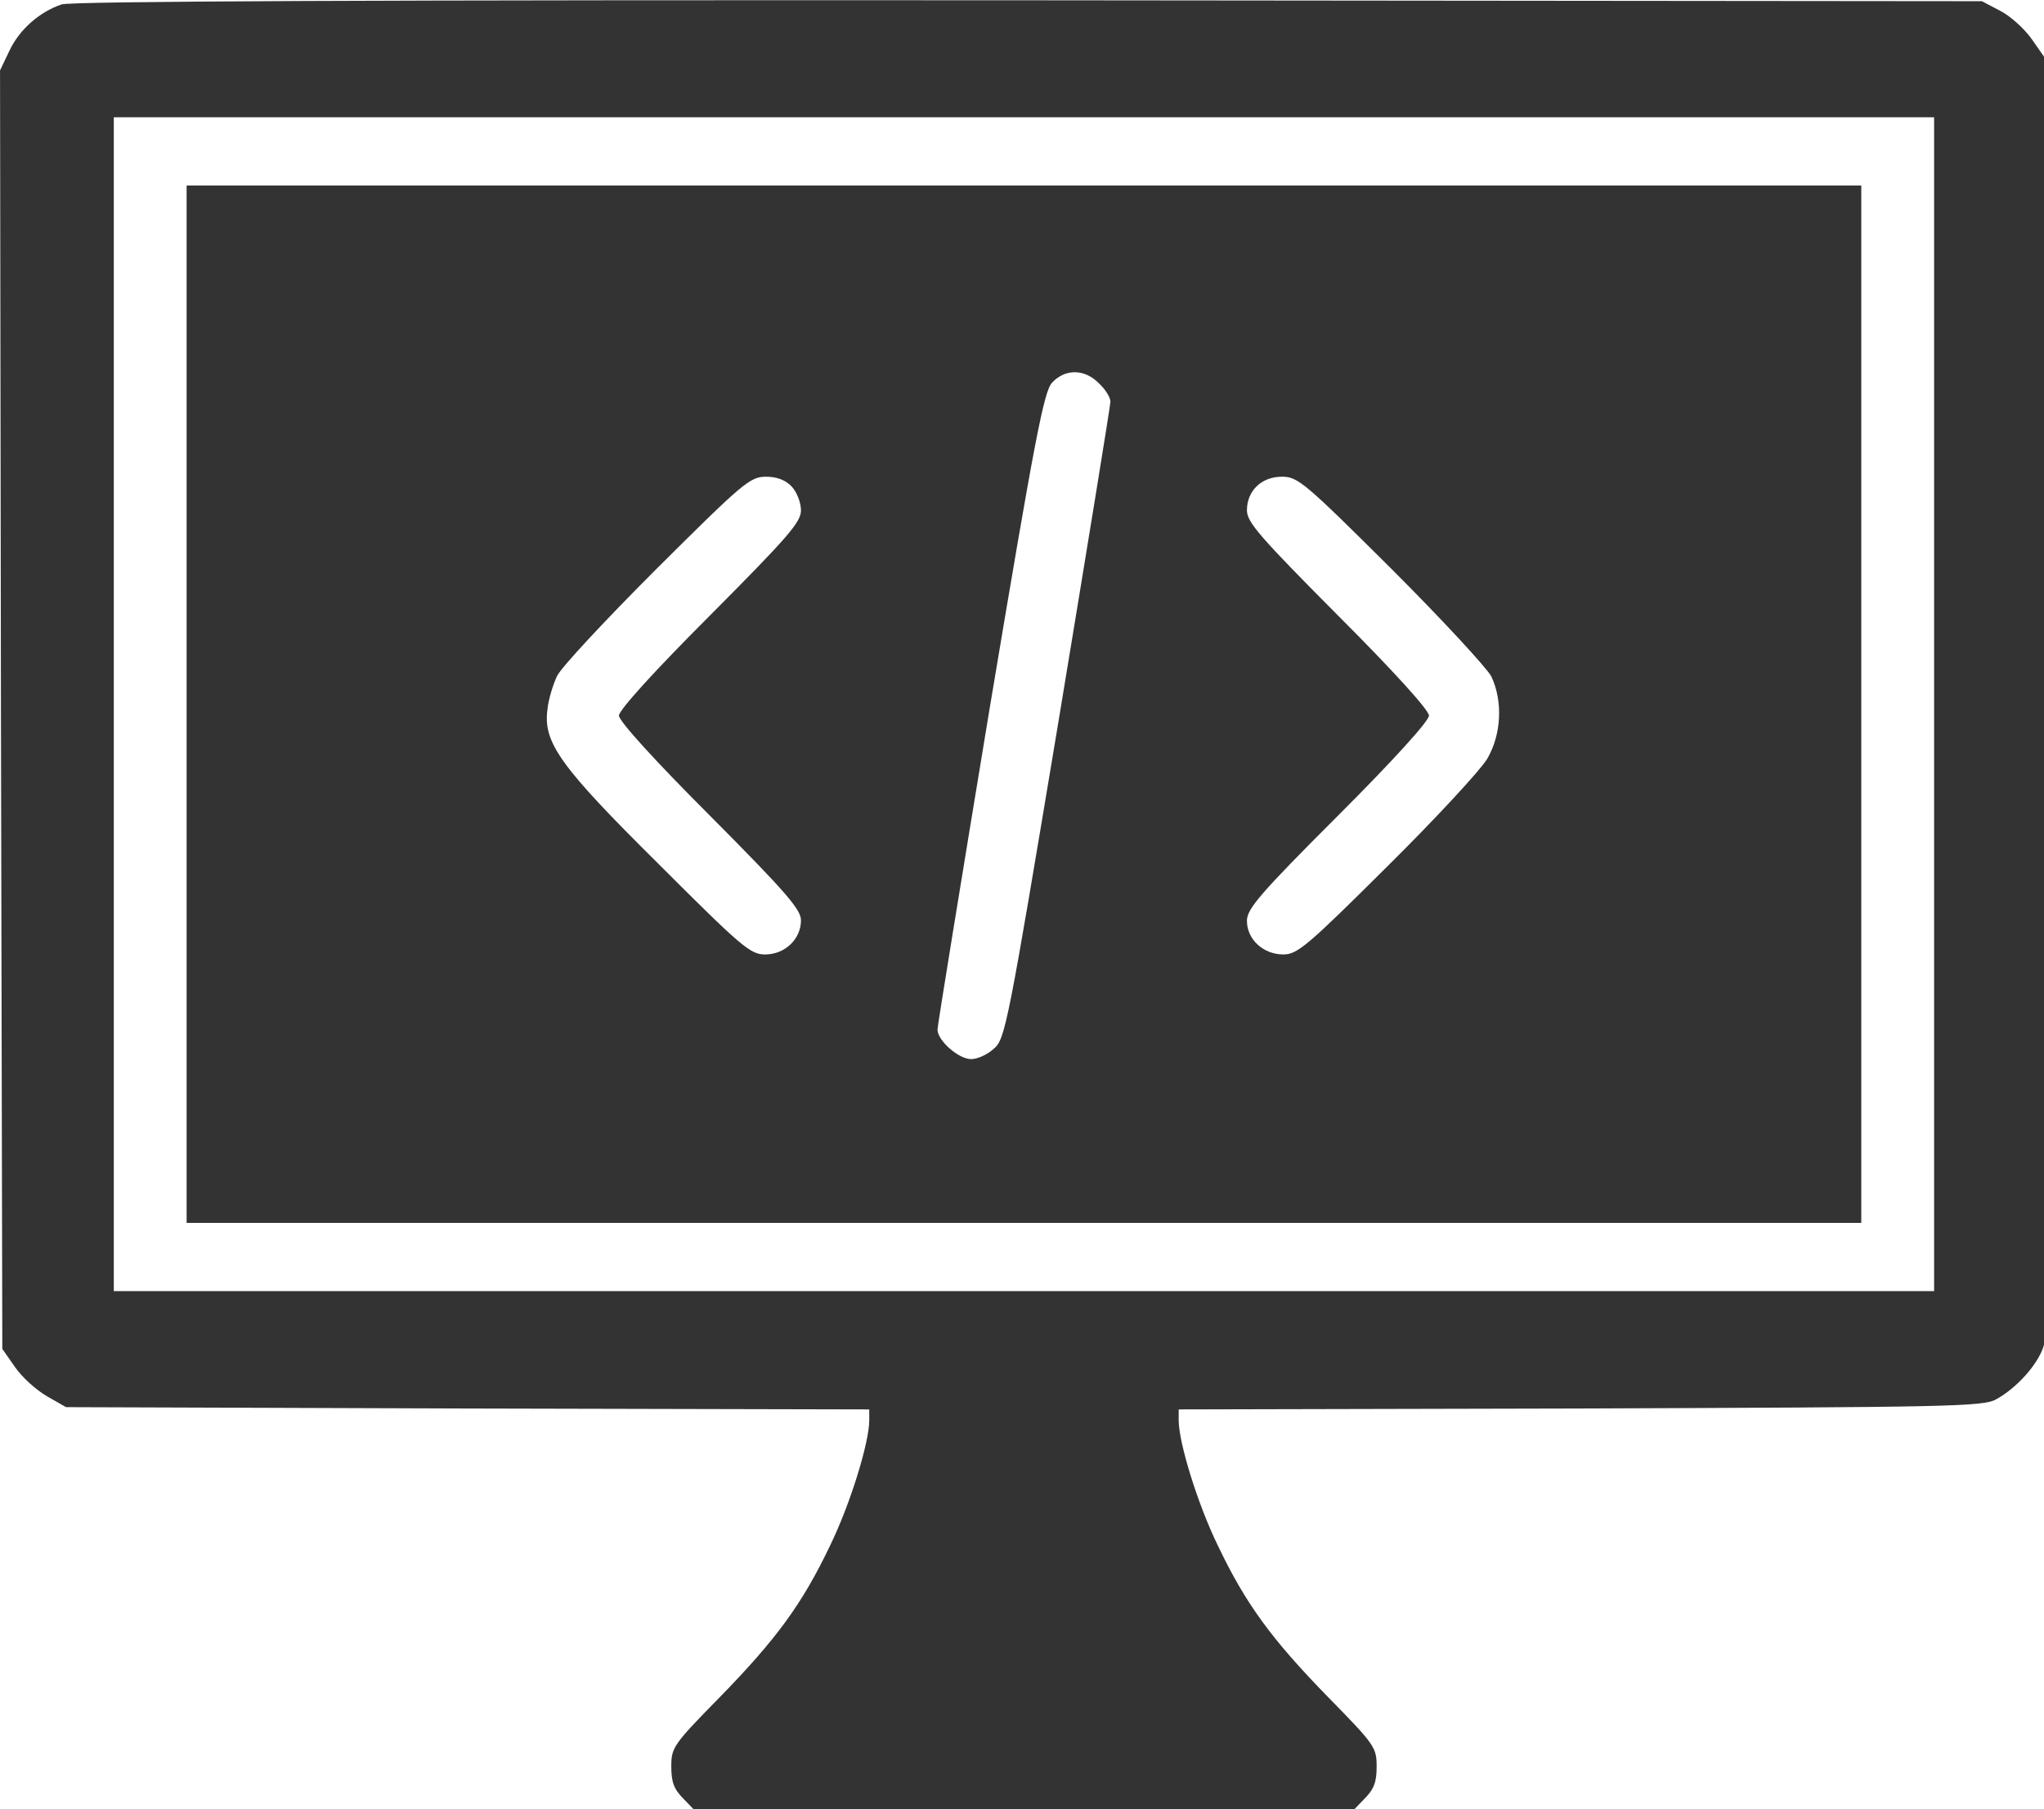 <?xml version="1.0" encoding="UTF-8" standalone="no"?>
<!-- Created with Inkscape (http://www.inkscape.org/) -->

<svg
   xmlns:dc="http://purl.org/dc/elements/1.1/"
   xmlns:cc="http://creativecommons.org/ns#"
   xmlns:rdf="http://www.w3.org/1999/02/22-rdf-syntax-ns#"
   xmlns:svg="http://www.w3.org/2000/svg"
   xmlns="http://www.w3.org/2000/svg"
   xmlns:sodipodi="http://sodipodi.sourceforge.net/DTD/sodipodi-0.dtd"
   xmlns:inkscape="http://www.inkscape.org/namespaces/inkscape"
   width="259.292mm"
   height="229.53mm"
   viewBox="0 0 259.292 229.53"
   version="1.1"
   id="svg8"
   inkscape:version="0.92.4 (5da689c313, 2019-01-14)"
   sodipodi:docname="coding.svg">
  <defs
     id="defs2" />
  <sodipodi:namedview
     id="base"
     pagecolor="#ffffff"
     bordercolor="#666666"
     borderopacity="1.0"
     inkscape:pageopacity="0.0"
     inkscape:pageshadow="2"
     inkscape:zoom="0.98994949"
     inkscape:cx="97.950032"
     inkscape:cy="356.48988"
     inkscape:document-units="mm"
     inkscape:current-layer="layer1"
     showgrid="false"
     fit-margin-top="0"
     fit-margin-left="0"
     fit-margin-right="0"
     fit-margin-bottom="0"
     inkscape:window-width="1920"
     inkscape:window-height="1017"
     inkscape:window-x="-8"
     inkscape:window-y="-8"
     inkscape:window-maximized="1" />
  <g
     inkscape:label="Layer 1"
     inkscape:groupmode="layer"
     id="layer1"
     transform="translate(-132.4,-35.431)">
    <g
       id="g959"
       transform="matrix(0.265,0,0,0.265,129.754,17.906)"
       style="fill:#333333">
      <g
         id="g957"
         transform="matrix(0.1,0,0,-0.1,0,511)"
         style="fill:#333333">
        <path
           id="path953"
           d="m 394.1,4427.5 c -106.7,-37 -200.4,-119.8 -248.3,-220 l -45.8,-95.9 4.4,-3060.7 6.5,-3060.7 61,-87.1 c 32.7,-47.9 100.2,-108.9 152.5,-139.4 l 91.5,-52.3 1923.6,-6.5 1921.4,-4.4 v -52.3 c 0,-106.7 -91.5,-403 -187.3,-599.1 -132.9,-278.8 -257.1,-448.8 -529.4,-727.6 -222.2,-226.6 -230.9,-239.6 -230.9,-331.1 0,-76.3 13.1,-108.9 61,-156.9 l 58.8,-61 H 5001.6 6570 l 58.8,61 c 47.9,47.9 61,80.6 61,156.9 0,91.5 -8.7,104.6 -230.9,331.1 -272.3,278.8 -396.5,448.8 -529.4,727.6 -95.8,196.1 -187.3,492.3 -187.3,599.1 v 52.3 l 1923.6,4.4 c 1751.5,6.5 1927.9,8.7 1988.9,43.6 100.2,54.5 202.6,169.9 228.7,257.1 13.1,50.1 19.6,1093.6 15.3,3119.5 l -6.5,3041.1 -65.4,93.7 c -34.8,50.1 -104.6,113.3 -152.5,137.2 l -87.1,45.8 -4563.8,4.4 c -3148,2 -4583.6,-4.6 -4629.3,-19.8 z M 9358.4,1077 V -1733.2 H 5001.5 644.6 V 1077 3887.2 h 4356.9 4356.9 z"
           inkscape:connector-curvature="0"
           style="fill:#333333" />
        <path
           id="path955"
           d="M 993.2,1077 V -1406.4 H 5001.5 9009.8 V 1077 3560.4 H 5001.5 993.2 Z M 5361,2612.8 c 30.5,-28.3 54.5,-67.5 54.5,-87.1 0,-17.4 -113.3,-712.4 -250.5,-1542.3 -239.7,-1437.8 -252.8,-1509.7 -307.3,-1555.5 -30.5,-28.3 -78.4,-50.1 -108.9,-50.1 -61,0 -161.2,89.3 -161.2,141.6 0,17.4 113.3,712.4 250.5,1542.3 217.8,1302.7 259.2,1514 298.5,1555.4 63.1,67.6 156.8,65.4 224.4,-4.3 z M 3890.5,2118.3 c 24,-26.1 43.6,-76.2 43.6,-113.3 0,-56.6 -63.2,-128.5 -435.7,-503.2 -265.8,-265.8 -435.7,-453.1 -435.7,-479.3 0,-26.1 169.9,-213.5 435.7,-479.3 363.8,-366 435.7,-448.8 435.7,-501 0,-89.3 -76.2,-163.4 -172.1,-163.4 -69.7,0 -111.1,34.8 -507.6,431.3 -474.9,470.5 -555.5,583.8 -533.7,742.9 4.4,45.7 26.1,117.6 45.8,159 19.6,41.4 235.3,272.3 477.1,514.1 413.9,411.7 446.6,440 522.8,440 52.2,0.1 93.6,-15.1 124.1,-47.8 z m 2869,-392.1 c 241.8,-241.8 457.5,-474.9 479.3,-516.3 56.6,-119.8 47.9,-278.8 -19.6,-394.3 -32.7,-54.5 -248.3,-287.6 -479.3,-516.3 -381.2,-379 -429.2,-420.4 -496.7,-420.4 -95.9,0 -174.3,71.9 -174.3,161.2 0,56.6 61,128.5 435.7,503.2 265.8,265.8 435.7,453.1 435.7,479.3 0,26.1 -169.9,213.5 -435.7,479.3 -372.5,374.7 -435.7,446.6 -435.7,503.2 0,93.7 69.7,161.2 167.8,161.2 76.2,-0.1 108.9,-28.4 522.8,-440.1 z"
           inkscape:connector-curvature="0"
           style="fill:#333333" />
      </g>
    </g>
  </g>
</svg>
